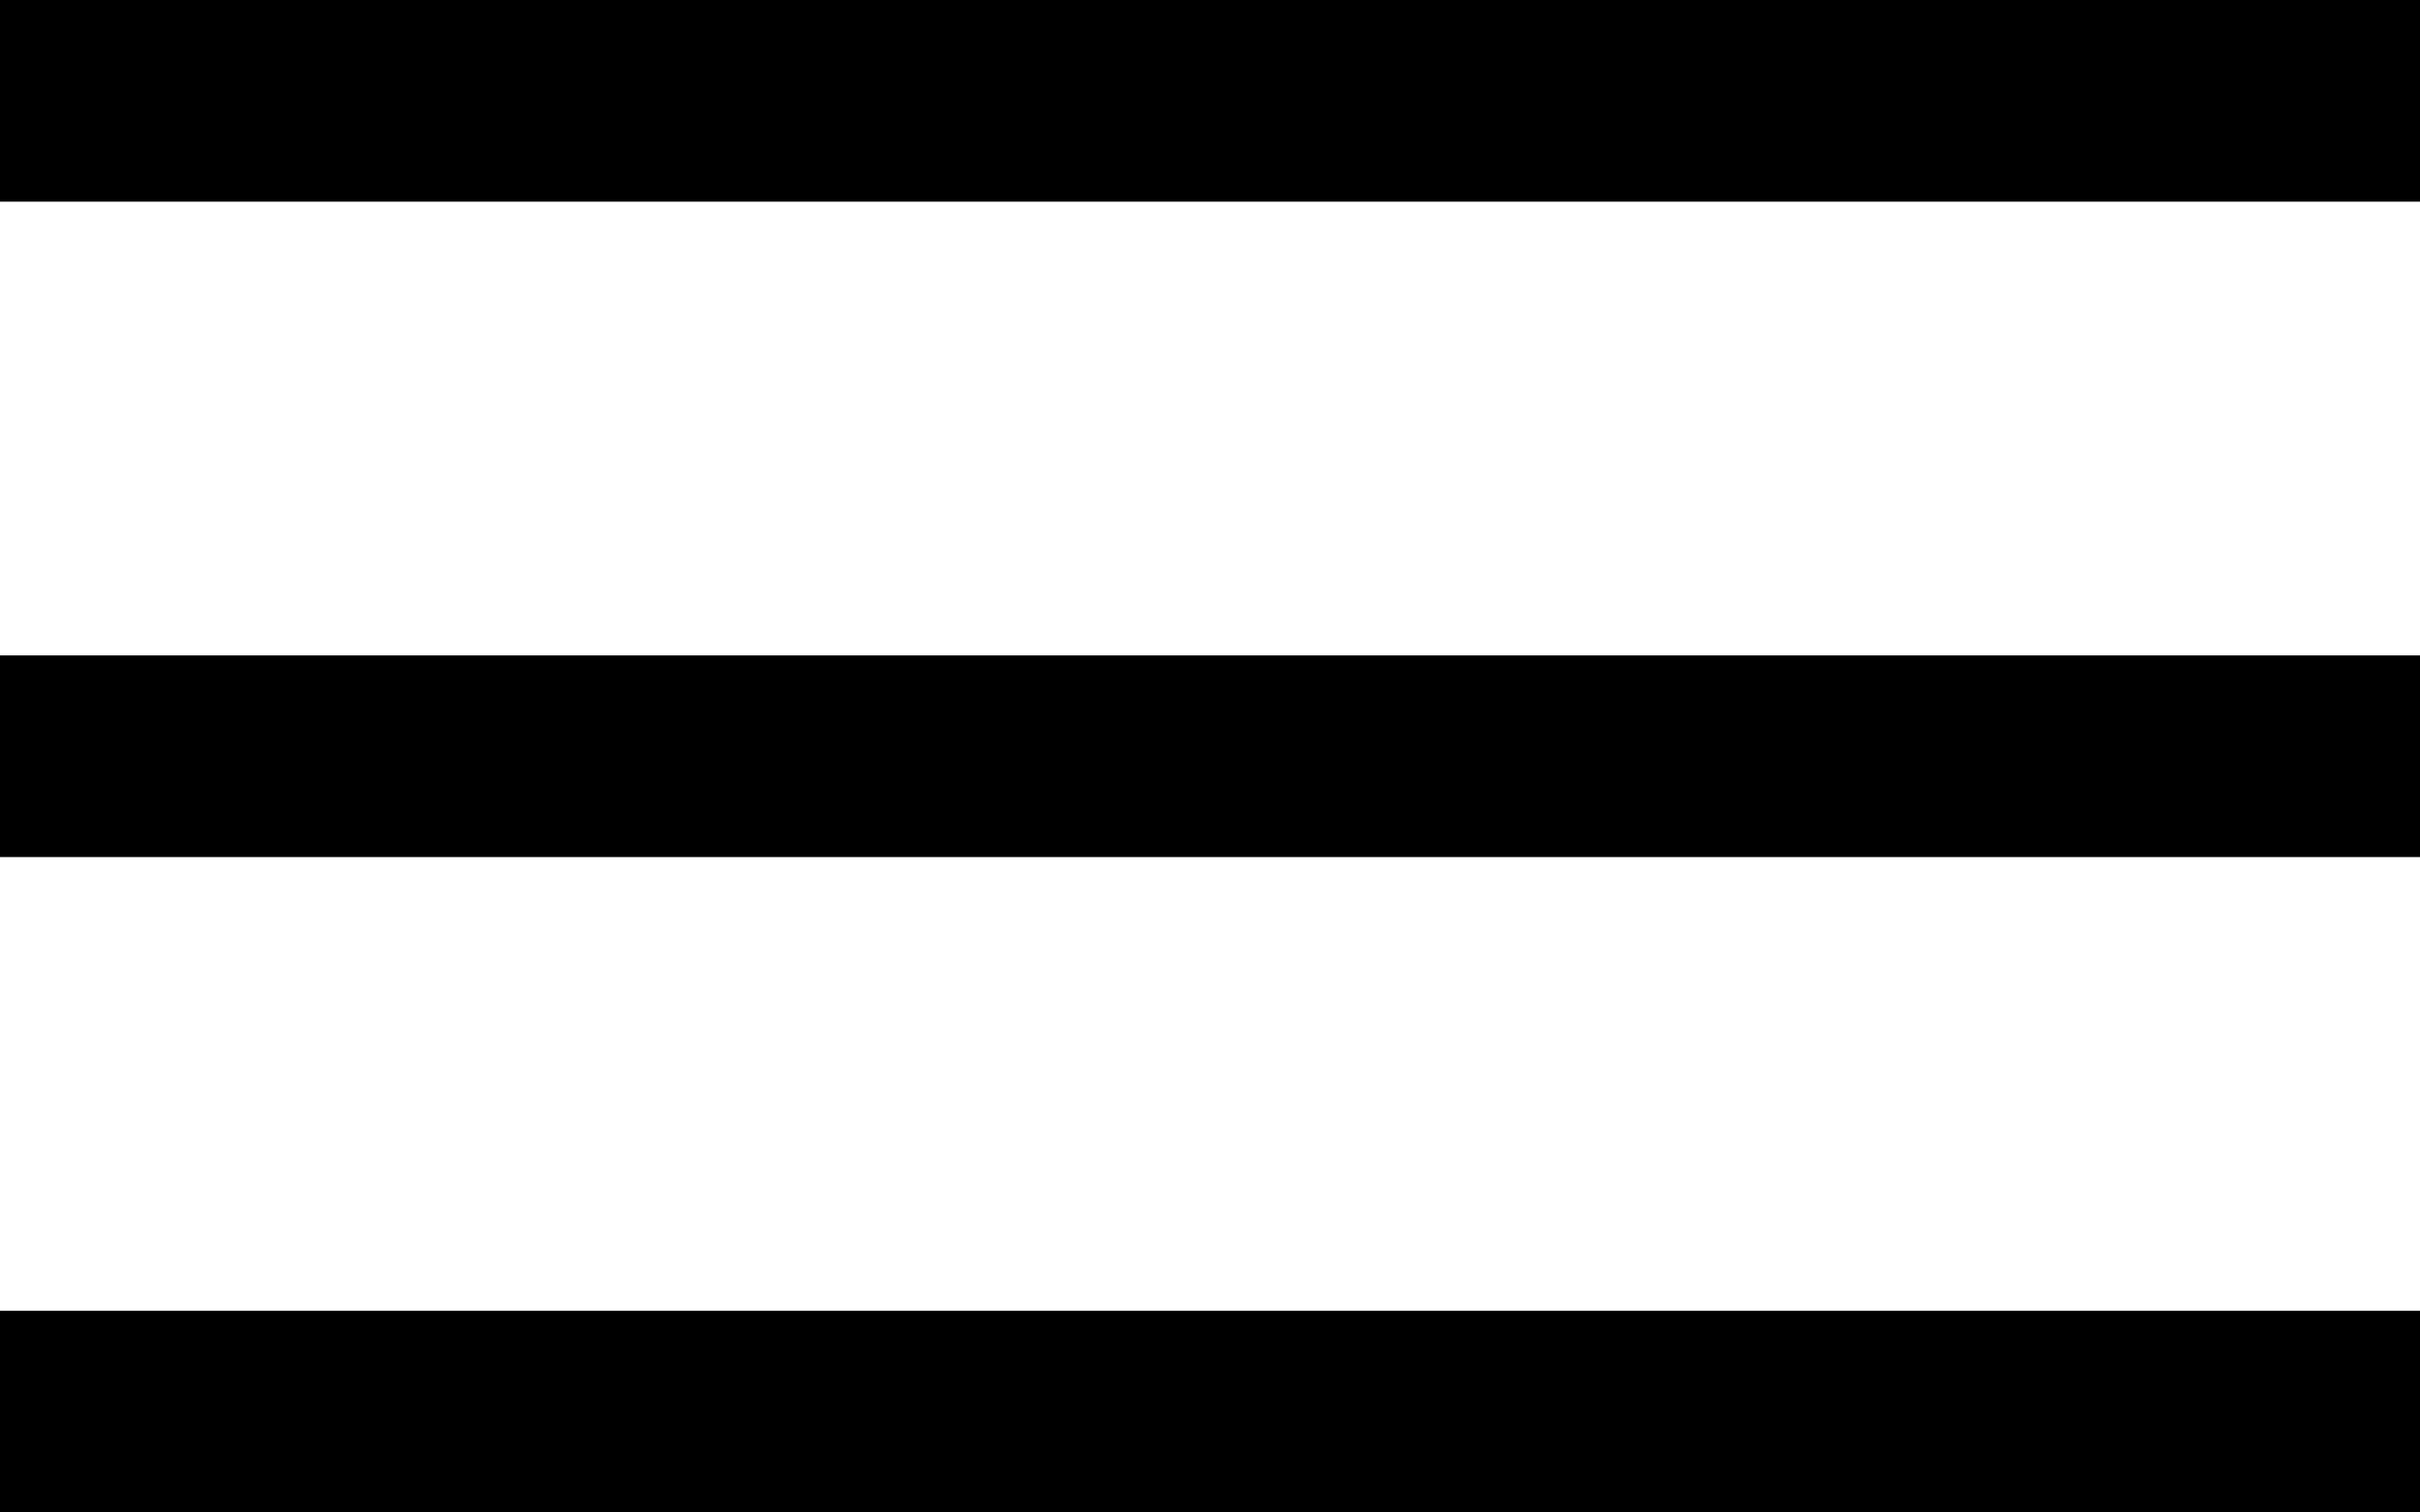 <svg viewBox="0 0 24 15" fill="none" xmlns="http://www.w3.org/2000/svg">
  <line y1="1" x2="24" y2="1" stroke="black" stroke-width="2" />
  <line y1="7.5" x2="24" y2="7.5" stroke="black" stroke-width="2" />
  <line y1="14" x2="24" y2="14" stroke="black" stroke-width="2" />
</svg>